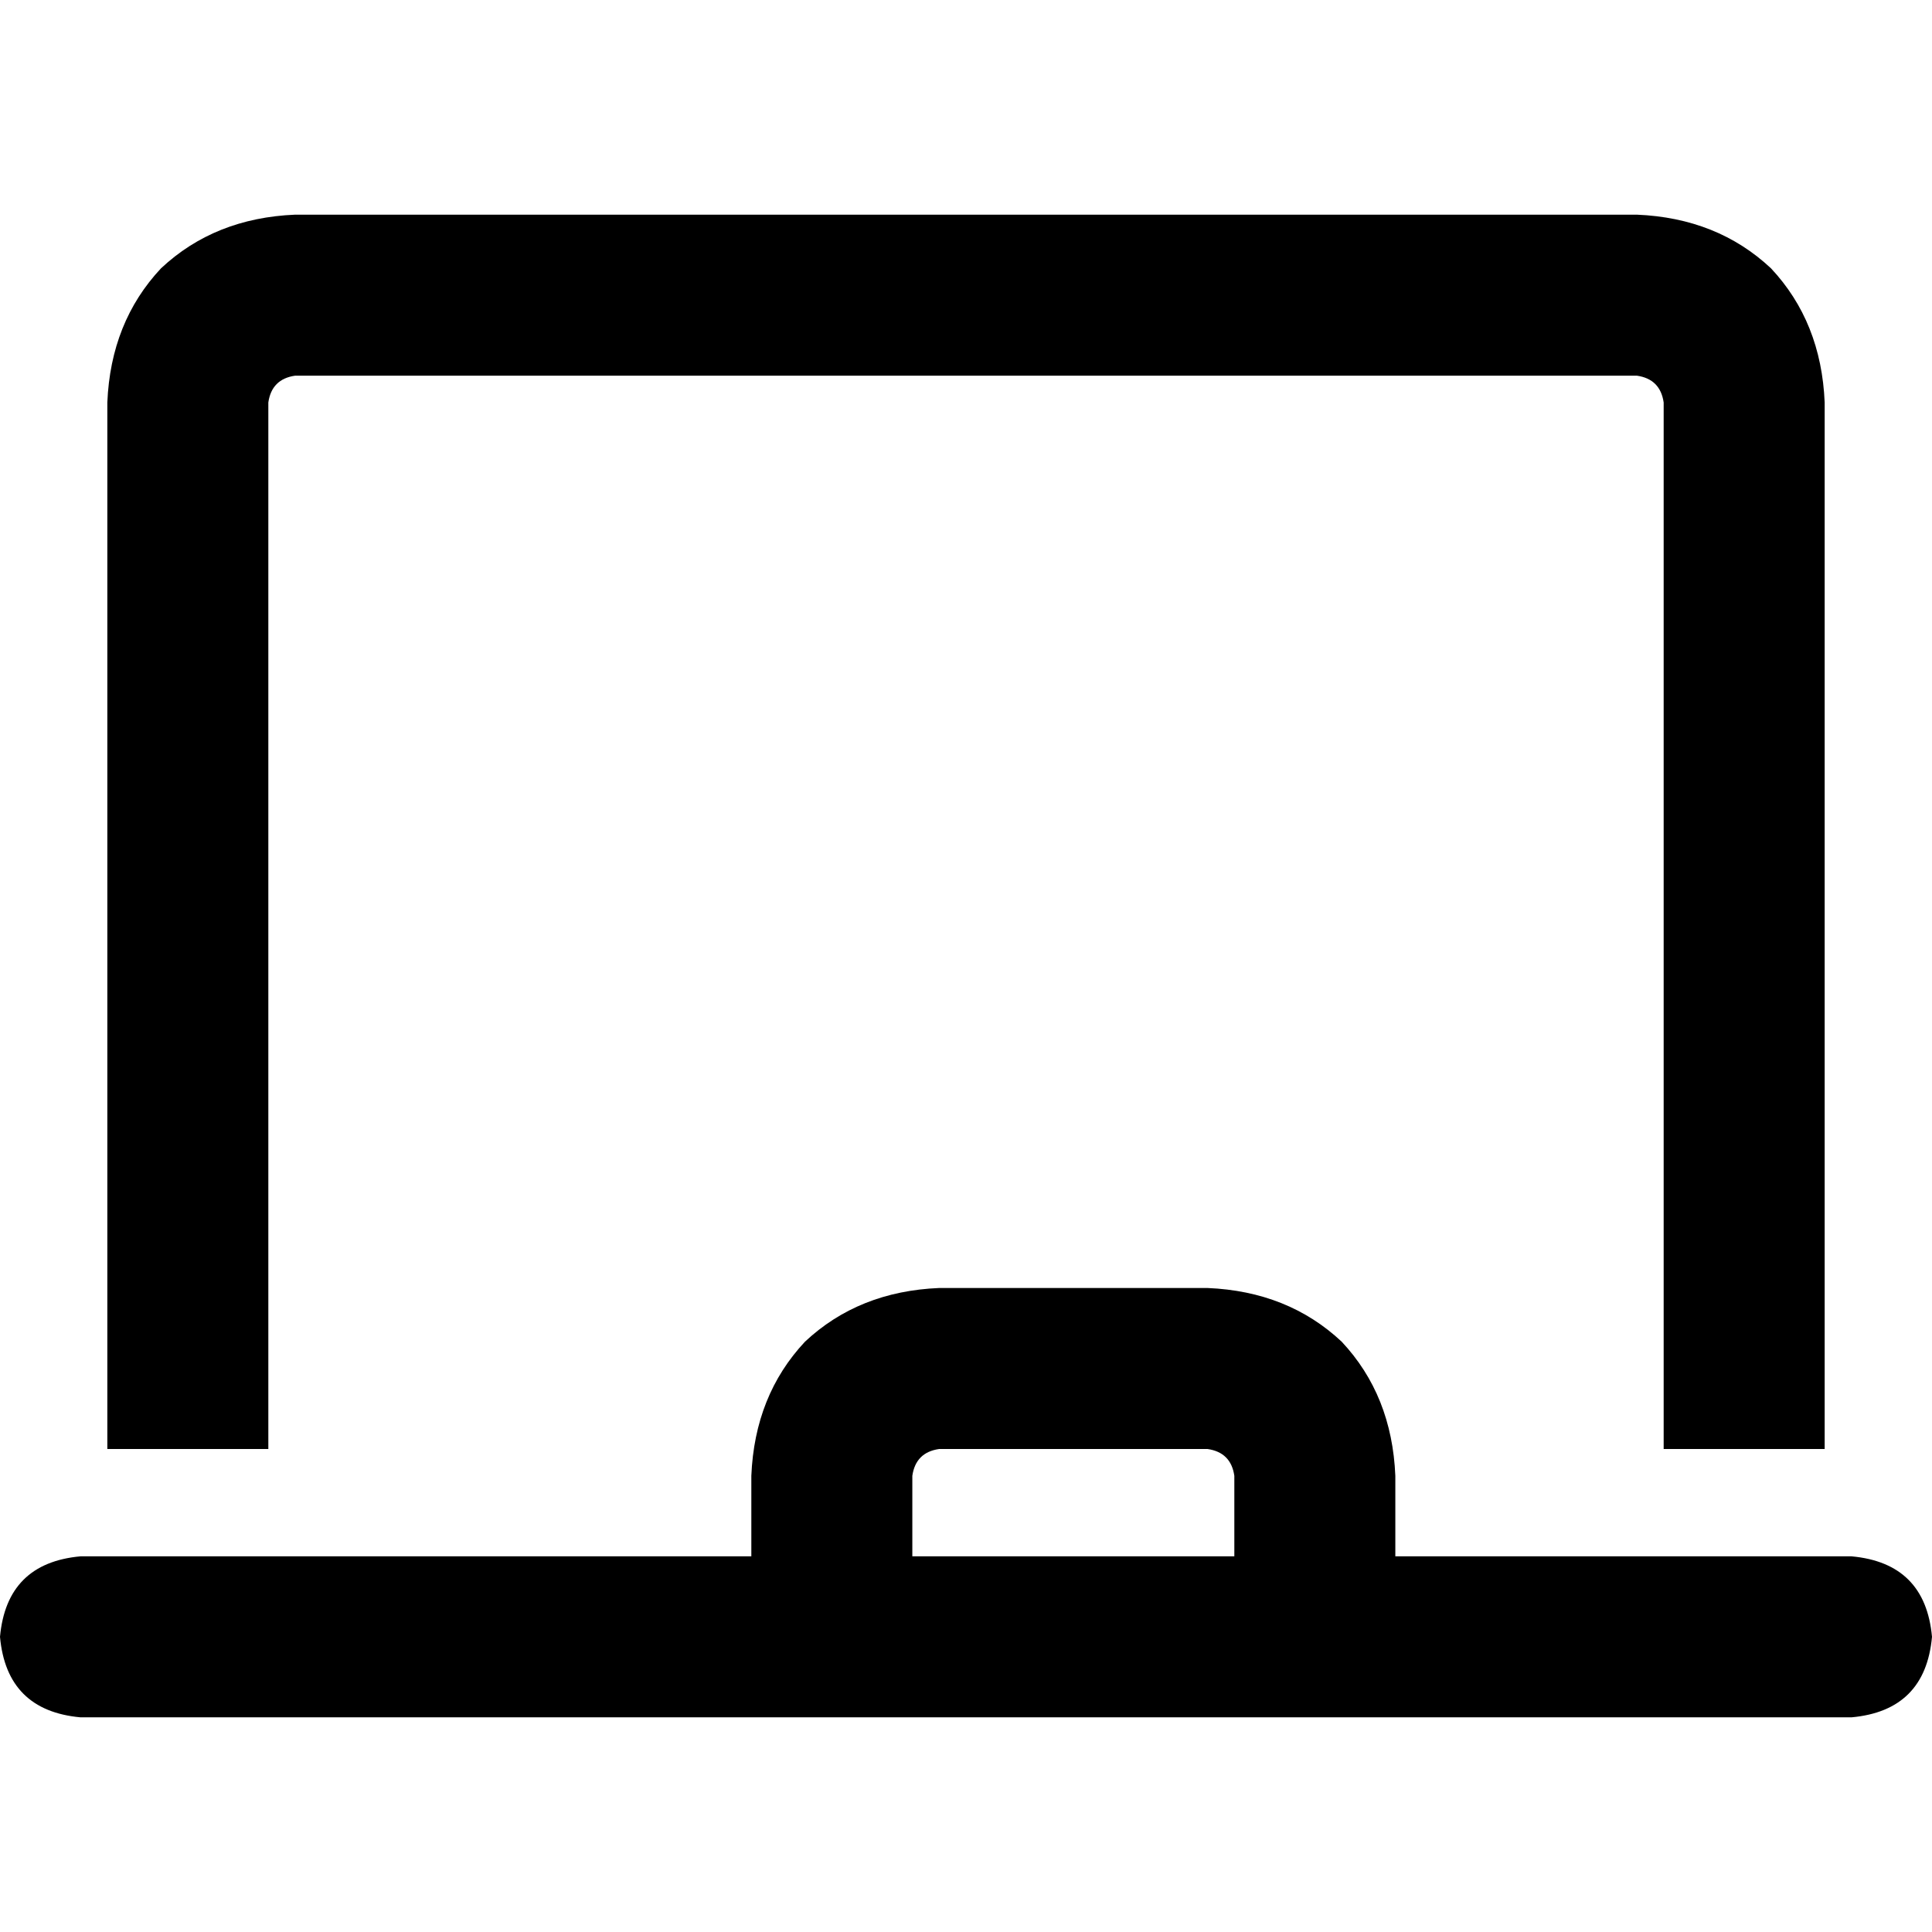 <svg xmlns="http://www.w3.org/2000/svg" viewBox="0 0 512 512">
  <path d="M 71.111 106.667 Q 72 100.444 78.222 99.556 L 433.778 99.556 L 433.778 99.556 Q 440 100.444 440.889 106.667 L 440.889 384 L 440.889 384 L 483.556 384 L 483.556 384 L 483.556 106.667 L 483.556 106.667 Q 482.667 85.333 469.333 71.111 Q 455.111 57.778 433.778 56.889 L 78.222 56.889 L 78.222 56.889 Q 56.889 57.778 42.667 71.111 Q 29.333 85.333 28.444 106.667 L 28.444 384 L 28.444 384 L 71.111 384 L 71.111 384 L 71.111 106.667 L 71.111 106.667 Z M 199.111 391.111 L 199.111 412.444 L 199.111 391.111 L 199.111 412.444 L 21.333 412.444 L 21.333 412.444 Q 1.778 414.222 0 433.778 Q 1.778 453.333 21.333 455.111 L 199.111 455.111 L 490.667 455.111 Q 510.222 453.333 512 433.778 Q 510.222 414.222 490.667 412.444 L 369.778 412.444 L 369.778 412.444 L 369.778 391.111 L 369.778 391.111 Q 368.889 369.778 355.556 355.556 Q 341.333 342.222 320 341.333 L 248.889 341.333 L 248.889 341.333 Q 227.556 342.222 213.333 355.556 Q 200 369.778 199.111 391.111 L 199.111 391.111 Z M 327.111 391.111 L 327.111 412.444 L 327.111 391.111 L 327.111 412.444 L 241.778 412.444 L 241.778 412.444 L 241.778 391.111 L 241.778 391.111 Q 242.667 384.889 248.889 384 L 320 384 L 320 384 Q 326.222 384.889 327.111 391.111 L 327.111 391.111 Z" />
</svg>